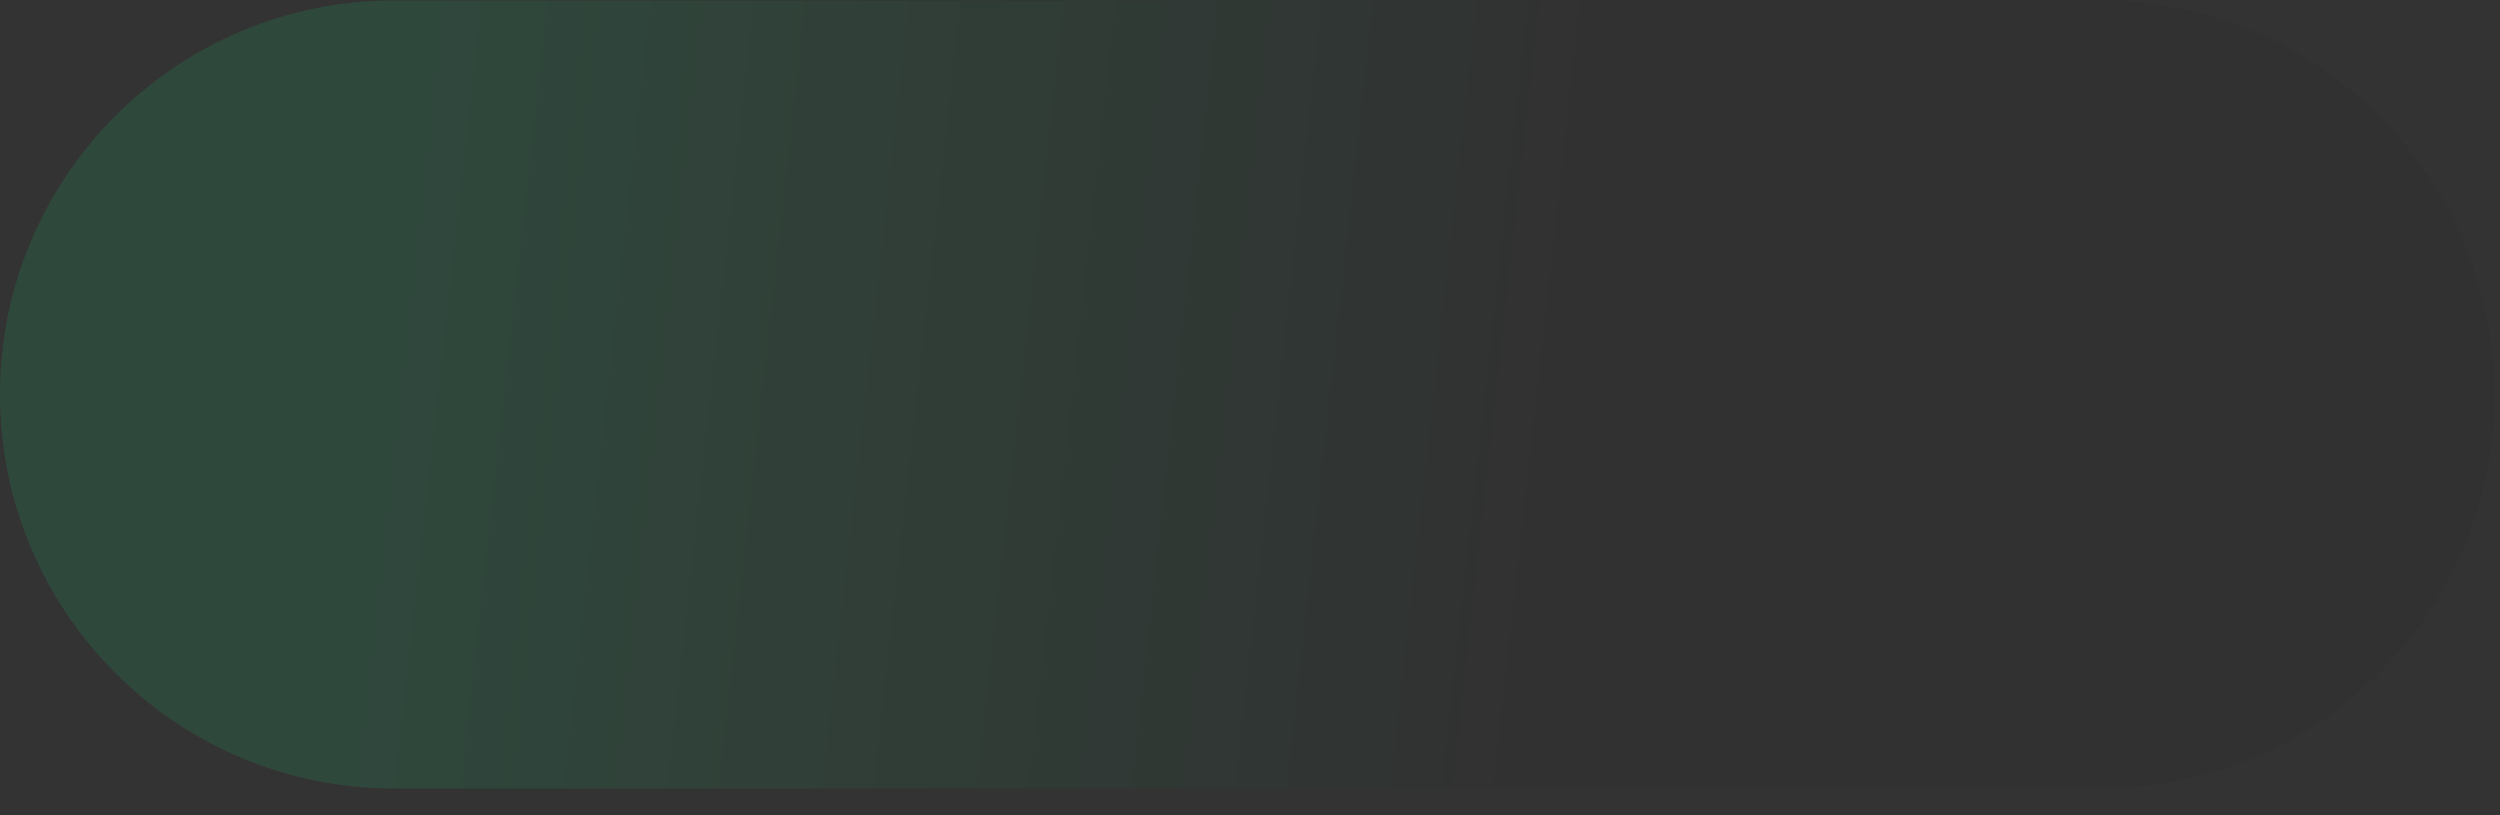 <svg width="92" height="30" viewBox="0 0 92 30" fill="none" xmlns="http://www.w3.org/2000/svg">
<rect x="0" y="0" width="92" height="30" fill="#333333" stroke="none"/>
<path d="M0 14.516C0 6.508 6.492 0.016 14.5 0.016H77.3C85.308 0.016 91.8 6.508 91.8 14.516V14.516C91.8 22.524 85.308 29.016 77.3 29.016H14.5C6.492 29.016 0 22.524 0 14.516V14.516Z" fill="white" fill-opacity="0.02"/>
<path d="M0 14.516C0 6.508 6.492 0.016 14.5 0.016H77.3C85.308 0.016 91.8 6.508 91.8 14.516V14.516C91.8 22.524 85.308 29.016 77.3 29.016H14.5C6.492 29.016 0 22.524 0 14.516V14.516Z" fill="url(#paint0_linear_7_1555)"/>
<defs>
<linearGradient id="paint0_linear_7_1555" x1="0" y1="0.016" x2="93.859" y2="10.391" gradientUnits="userSpaceOnUse">
<stop offset="0.158" stop-color="#108D51" stop-opacity="0.2"/>
<stop offset="0.63" stop-color="#171717" stop-opacity="0.2"/>
</linearGradient>
</defs>
</svg>
